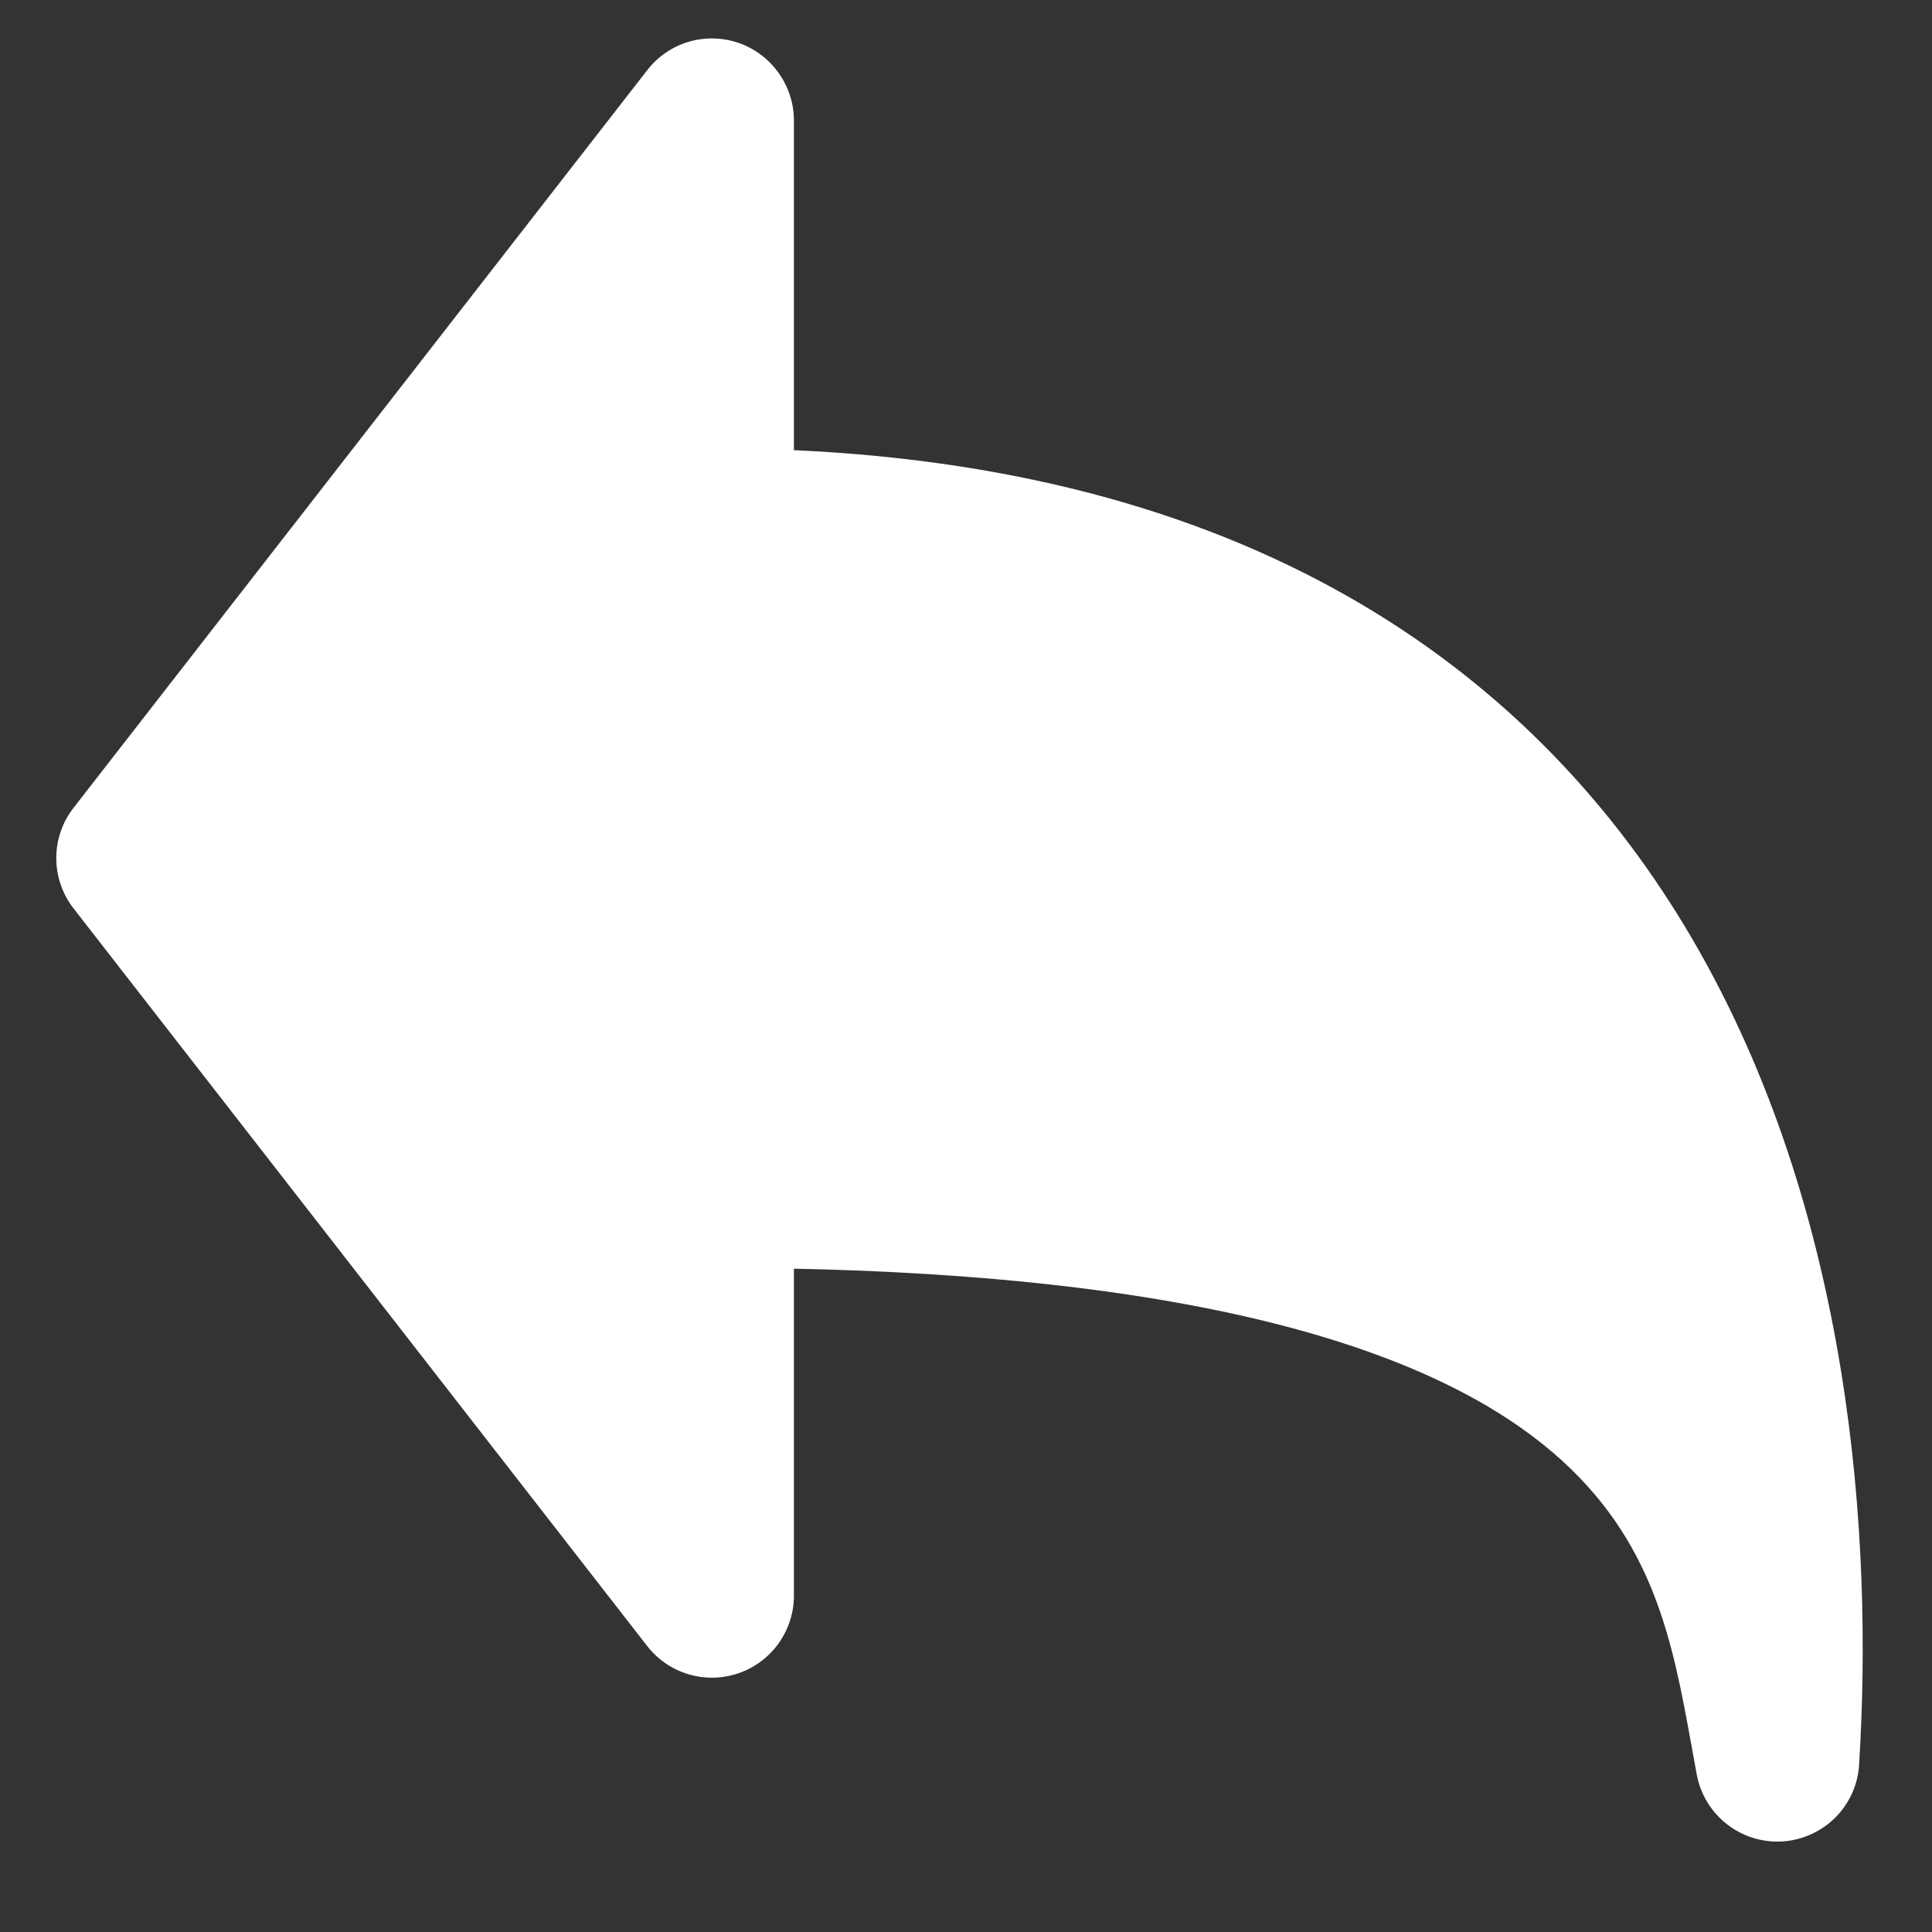 <svg width="15" height="15" viewBox="0 0 15 15" fill="none" xmlns="http://www.w3.org/2000/svg">
<rect x="0" y="0" width="15" height="15" fill="#333333" stroke="none"/>
<path fill-rule="evenodd" clip-rule="evenodd" d="M6.164 0.936C6.164 0.803 6.122 0.674 6.045 0.566C5.968 0.458 5.859 0.376 5.734 0.333C5.608 0.29 5.472 0.287 5.345 0.325C5.218 0.363 5.106 0.44 5.025 0.545L0.571 6.272C0.484 6.383 0.437 6.521 0.437 6.662C0.437 6.804 0.484 6.941 0.571 7.053L5.025 12.78C5.106 12.884 5.218 12.961 5.345 12.999C5.472 13.037 5.608 13.034 5.734 12.991C5.859 12.948 5.968 12.867 6.045 12.759C6.122 12.651 6.164 12.522 6.164 12.389V9.85C9.586 9.921 11.23 10.571 12.056 11.277C12.841 11.949 12.985 12.738 13.135 13.566L13.174 13.779C13.202 13.931 13.286 14.068 13.408 14.163C13.53 14.259 13.683 14.306 13.838 14.297C13.993 14.287 14.139 14.221 14.249 14.112C14.359 14.002 14.425 13.856 14.434 13.701C14.543 11.953 14.379 9.419 13.144 7.299C11.946 5.242 9.787 3.66 6.164 3.495V0.936Z" fill="white"/>
</svg>
